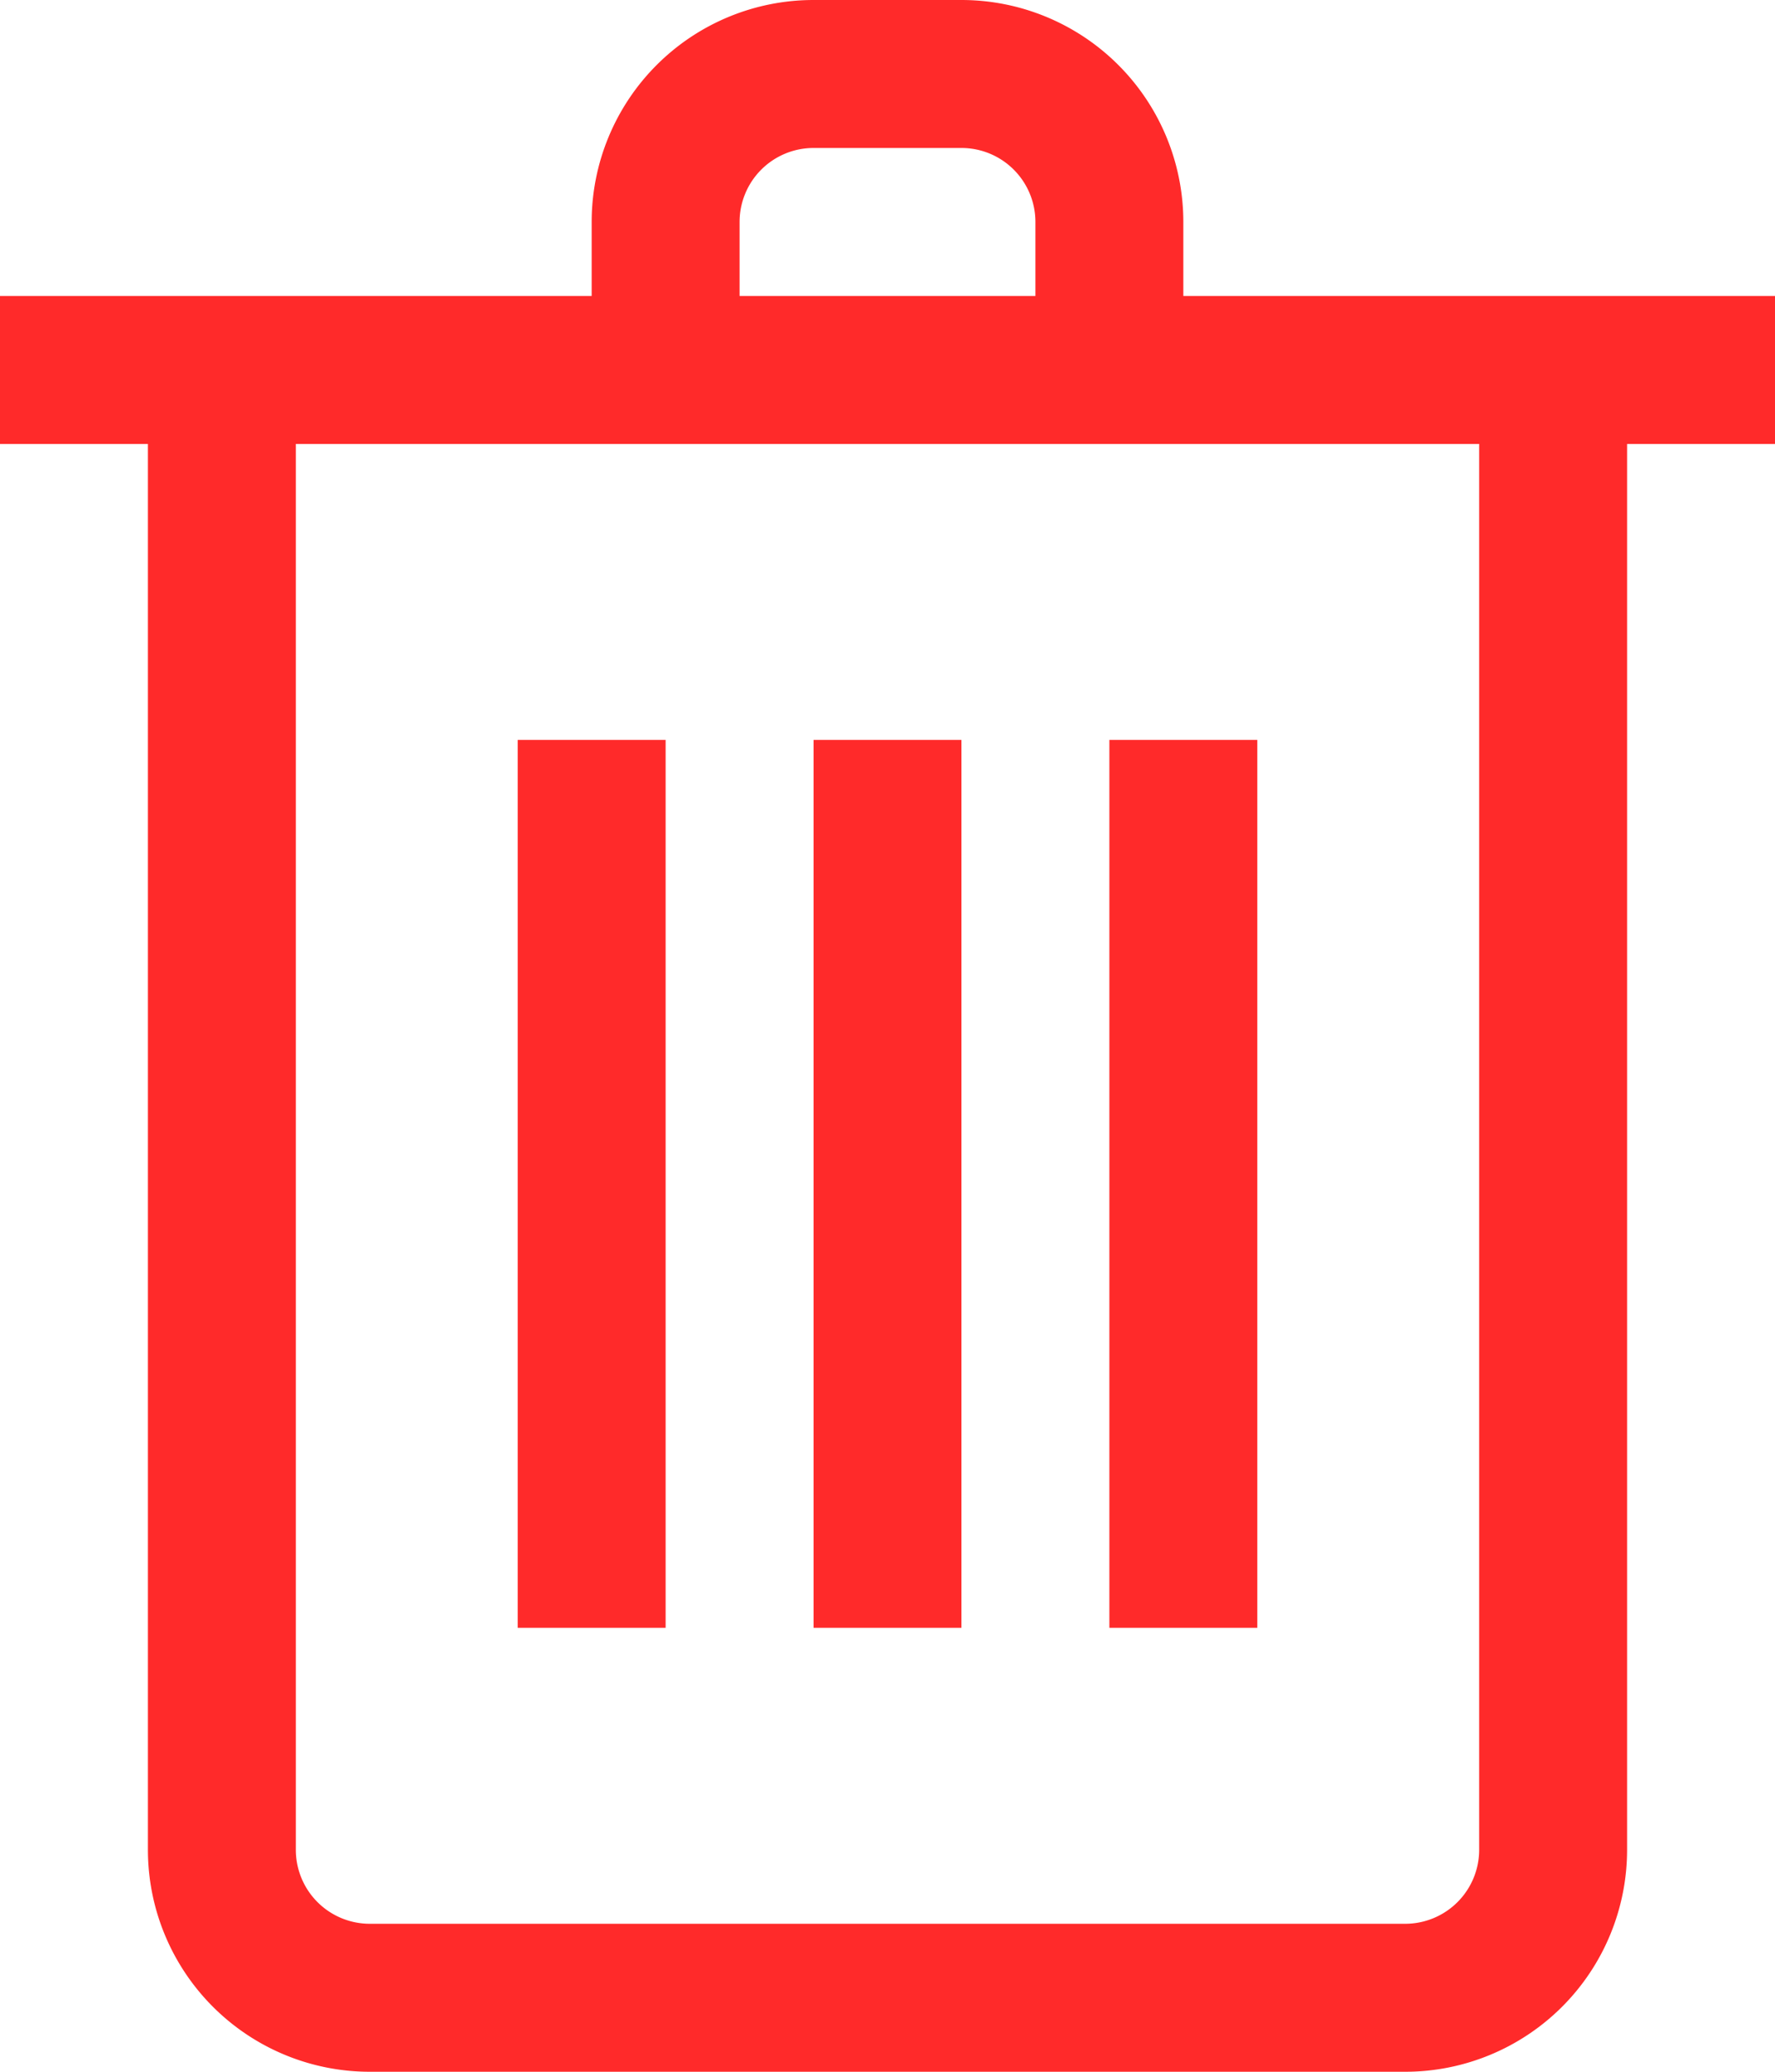 <?xml version="1.0" encoding="UTF-8" standalone="no"?>
<svg
   xmlns:dc="http://purl.org/dc/elements/1.1/"
   xmlns:cc="http://creativecommons.org/ns#"
   xmlns:rdf="http://www.w3.org/1999/02/22-rdf-syntax-ns#"
   xmlns:svg="http://www.w3.org/2000/svg"
   xmlns="http://www.w3.org/2000/svg"
   xmlns:sodipodi="http://sodipodi.sourceforge.net/DTD/sodipodi-0.dtd"
   xmlns:inkscape="http://www.inkscape.org/namespaces/inkscape"
   id="Outlined"
   viewBox="0 0 18 21"
   version="1.1"
   sodipodi:docname="trash.svg"
   width="18"
   height="21"
   inkscape:version="1.0.2 (e86c870879, 2021-01-15)">
  <defs
     id="defs16" />
  <sodipodi:namedview
     pagecolor="#ffffff"
     bordercolor="#666666"
     borderopacity="1"
     objecttolerance="10"
     gridtolerance="10"
     guidetolerance="10"
     inkscape:pageopacity="0"
     inkscape:pageshadow="2"
     inkscape:window-width="1366"
     inkscape:window-height="705"
     id="namedview14"
     showgrid="false"
     fit-margin-top="0"
     fit-margin-left="0"
     fit-margin-right="0"
     fit-margin-bottom="0"
     inkscape:zoom="24.52381"
     inkscape:cx="9"
     inkscape:cy="10.5"
     inkscape:window-x="-8"
     inkscape:window-y="-8"
     inkscape:window-maximized="1"
     inkscape:current-layer="g837"
     inkscape:document-rotation="0" />
  <g
     id="Fill"
     transform="translate(-4,-2)"
     style="fill:#d40000">
    <g
       id="g850"
       transform="matrix(0.75,0,0,0.75,1,0.5)">
      <g
         id="g837">
        <g
           id="g842"
           style="fill:#ff2a2a;fill-opacity:1">
          <rect
             height="12"
             width="2"
             x="15"
             y="12"
             id="rect4-2"
             style="fill:#ff2a2a;fill-opacity:1" />
          <rect
             height="12"
             width="2"
             x="19"
             y="12"
             id="rect6-3"
             style="fill:#ff2a2a;fill-opacity:1" />
          <rect
             height="12"
             width="2"
             x="11"
             y="12"
             id="rect8-0"
             style="fill:#ff2a2a;fill-opacity:1" />
        </g>
      </g>
      <path
         d="M 20,6 V 5 A 3,3 0 0 0 17,2 H 15 A 3,3 0 0 0 12,5 V 6 H 4 v 2 h 2 v 19 a 3,3 0 0 0 3,3 h 14 a 3,3 0 0 0 3,-3 V 8 h 2 V 6 Z M 14,5 a 1,1 0 0 1 1,-1 h 2 a 1,1 0 0 1 1,1 v 1 h -4 z m 10,22 a 1,1 0 0 1 -1,1 H 9 A 1,1 0 0 1 8,27 V 8 h 16 z"
         id="path10-2"
         style="fill:#ff2a2a;fill-opacity:1" />
    </g>
  </g>
</svg>
